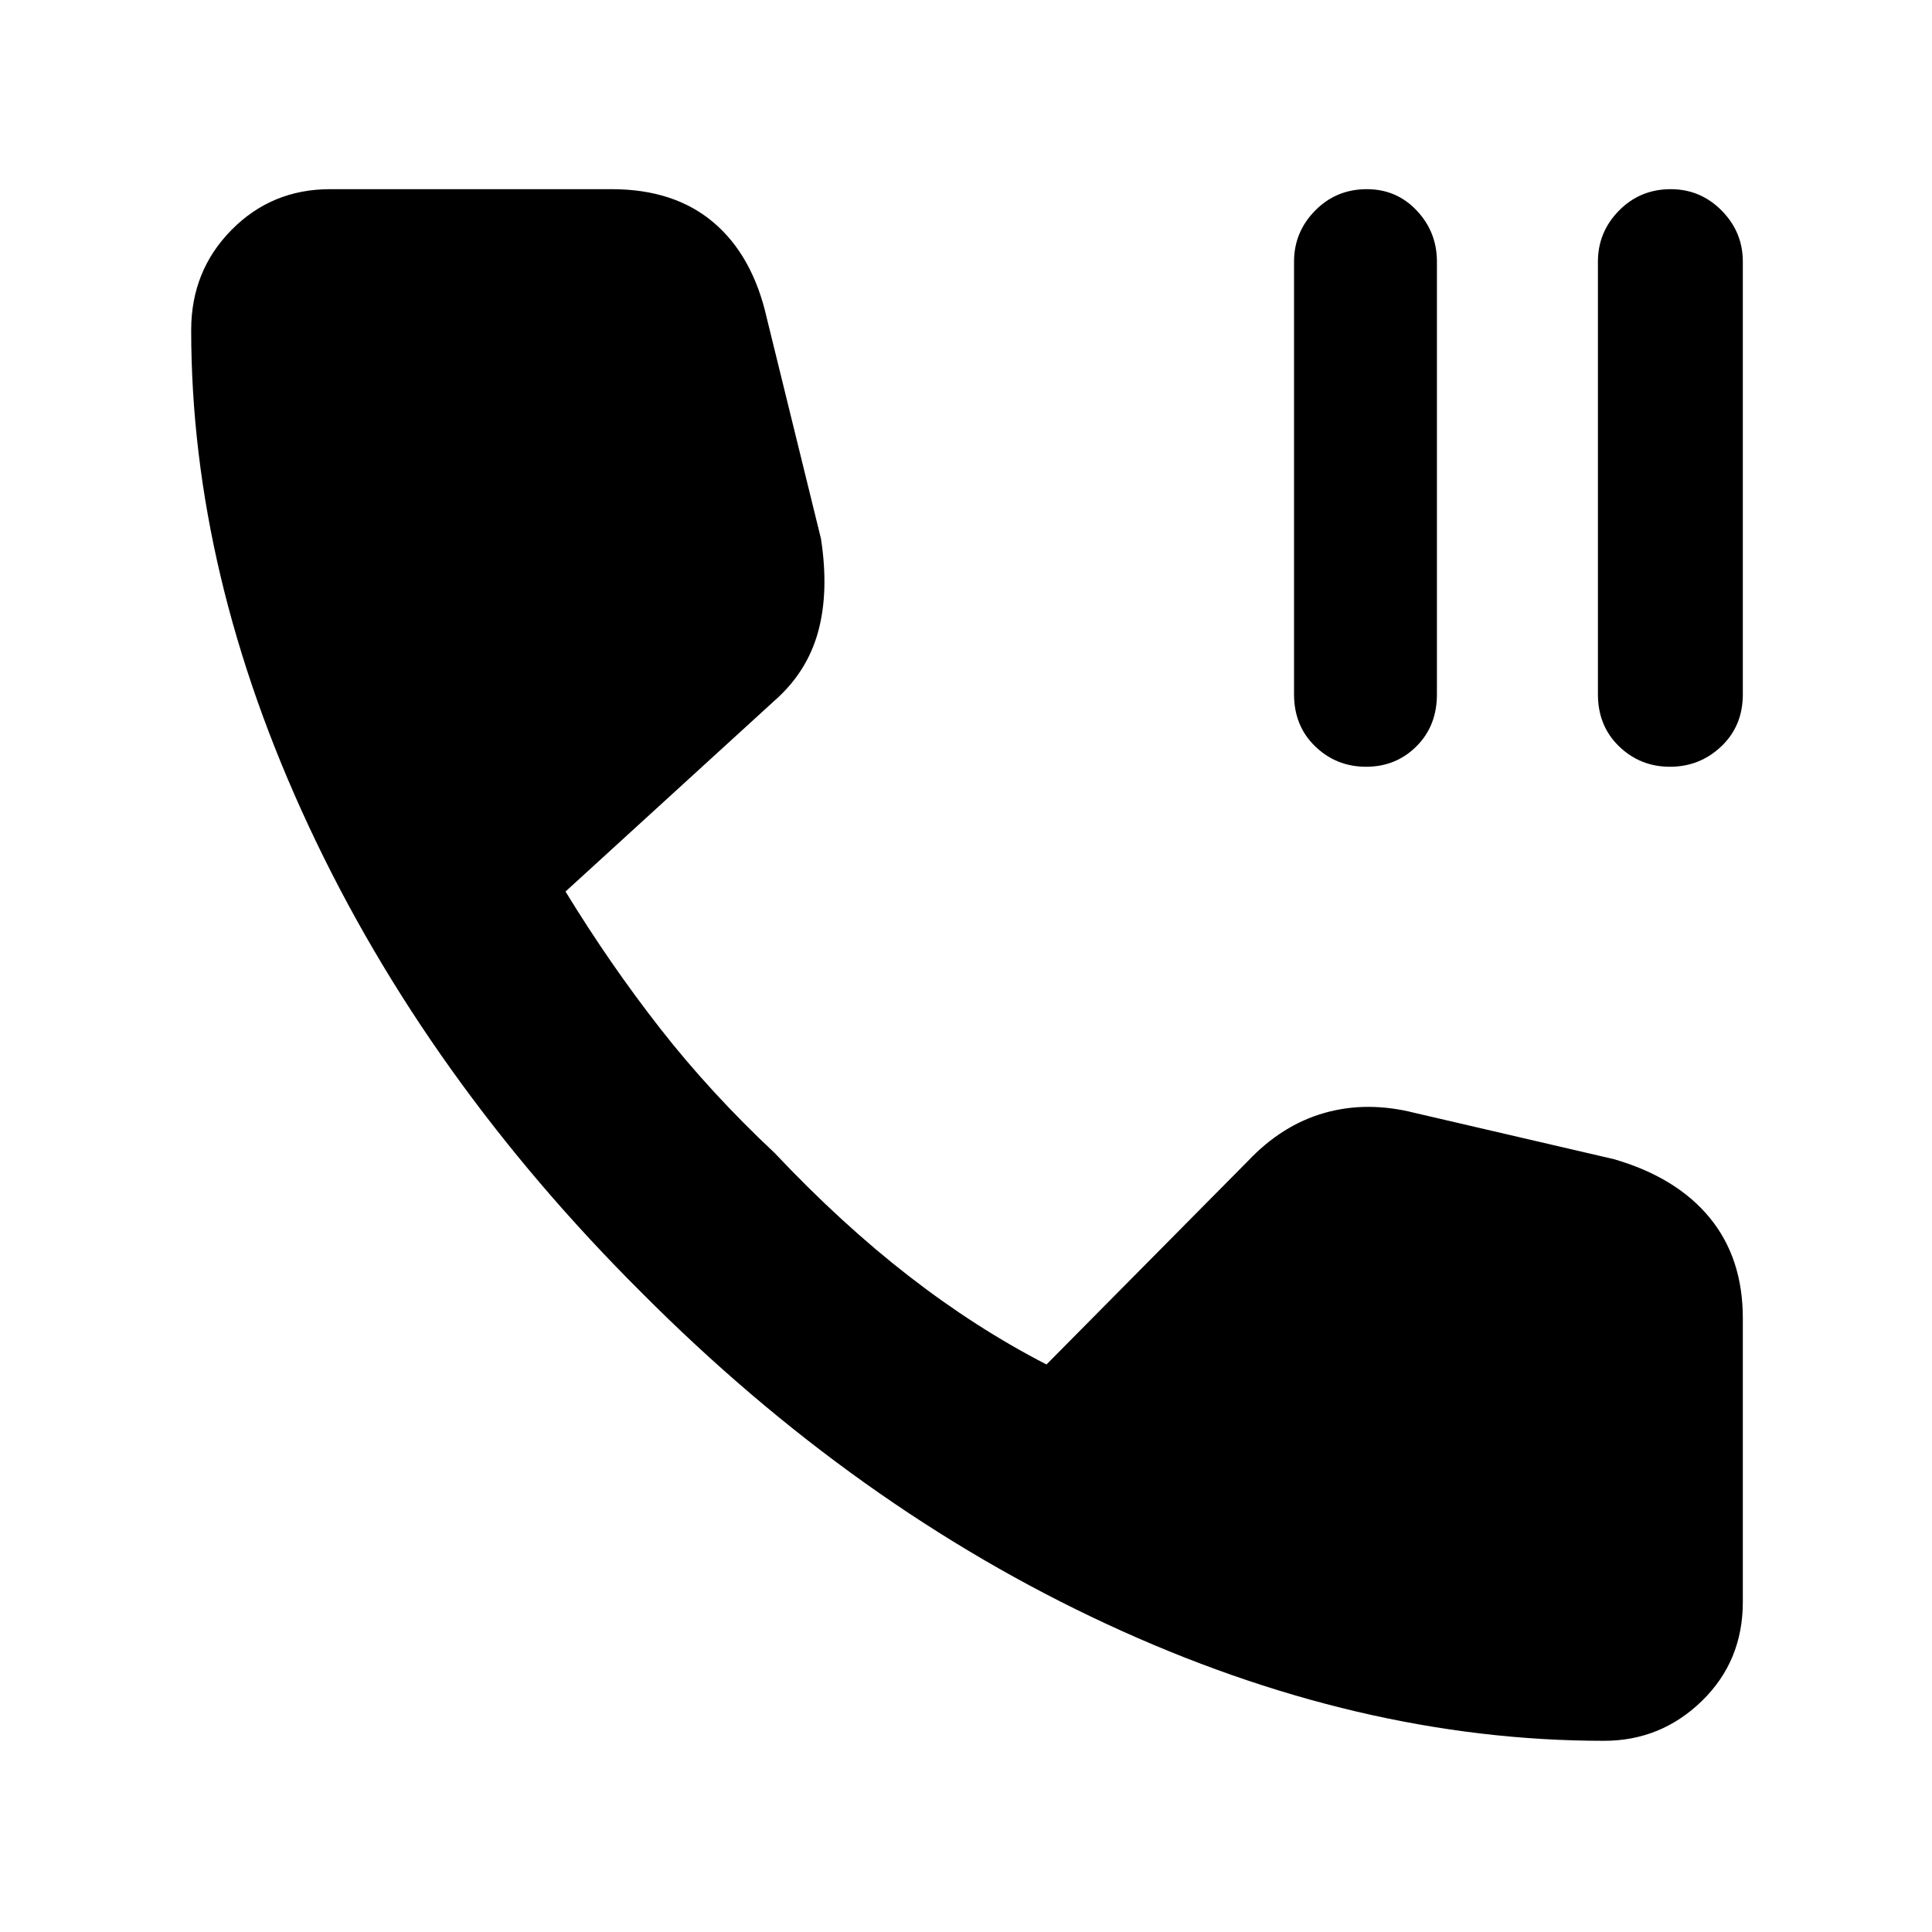 <svg xmlns="http://www.w3.org/2000/svg" width="48" height="48" viewBox="0 -960 960 960"><path d="M797-95q-122.1 0-247.05-58Q425-211 319-317.5 212-424 153.5-549.28T95-796q0-29.43 20-49.71Q135-866 164-866h140q31 0 50.5 16.5T381-802l26.93 109.64Q412-666 406.5-646t-21.73 34.23L281-517q22 36 47 68t57 62q33 35 66.5 61t68.5 44l100-101q17-18 38.15-24t44.85 0l99 23q31 9 47.5 29.04Q866-334.91 866-305v141q0 29.43-20.36 49.21Q825.29-95 797-95ZM678.81-579q-14.81 0-25.31-10.14Q643-599.28 643-615v-215q0-14.72 10.48-25.36Q663.95-866 679.18-866q14.79 0 24.81 10.64Q714-844.72 714-830v215q0 15.72-10.19 25.86-10.2 10.14-25 10.14Zm151 0q-14.81 0-25.31-10.14Q794-599.28 794-615v-215q0-14.72 10.48-25.36Q814.95-866 830.18-866q14.79 0 25.31 10.64Q866-844.72 866-830v215q0 15.72-10.69 25.86-10.7 10.14-25.5 10.14Z"/></svg>